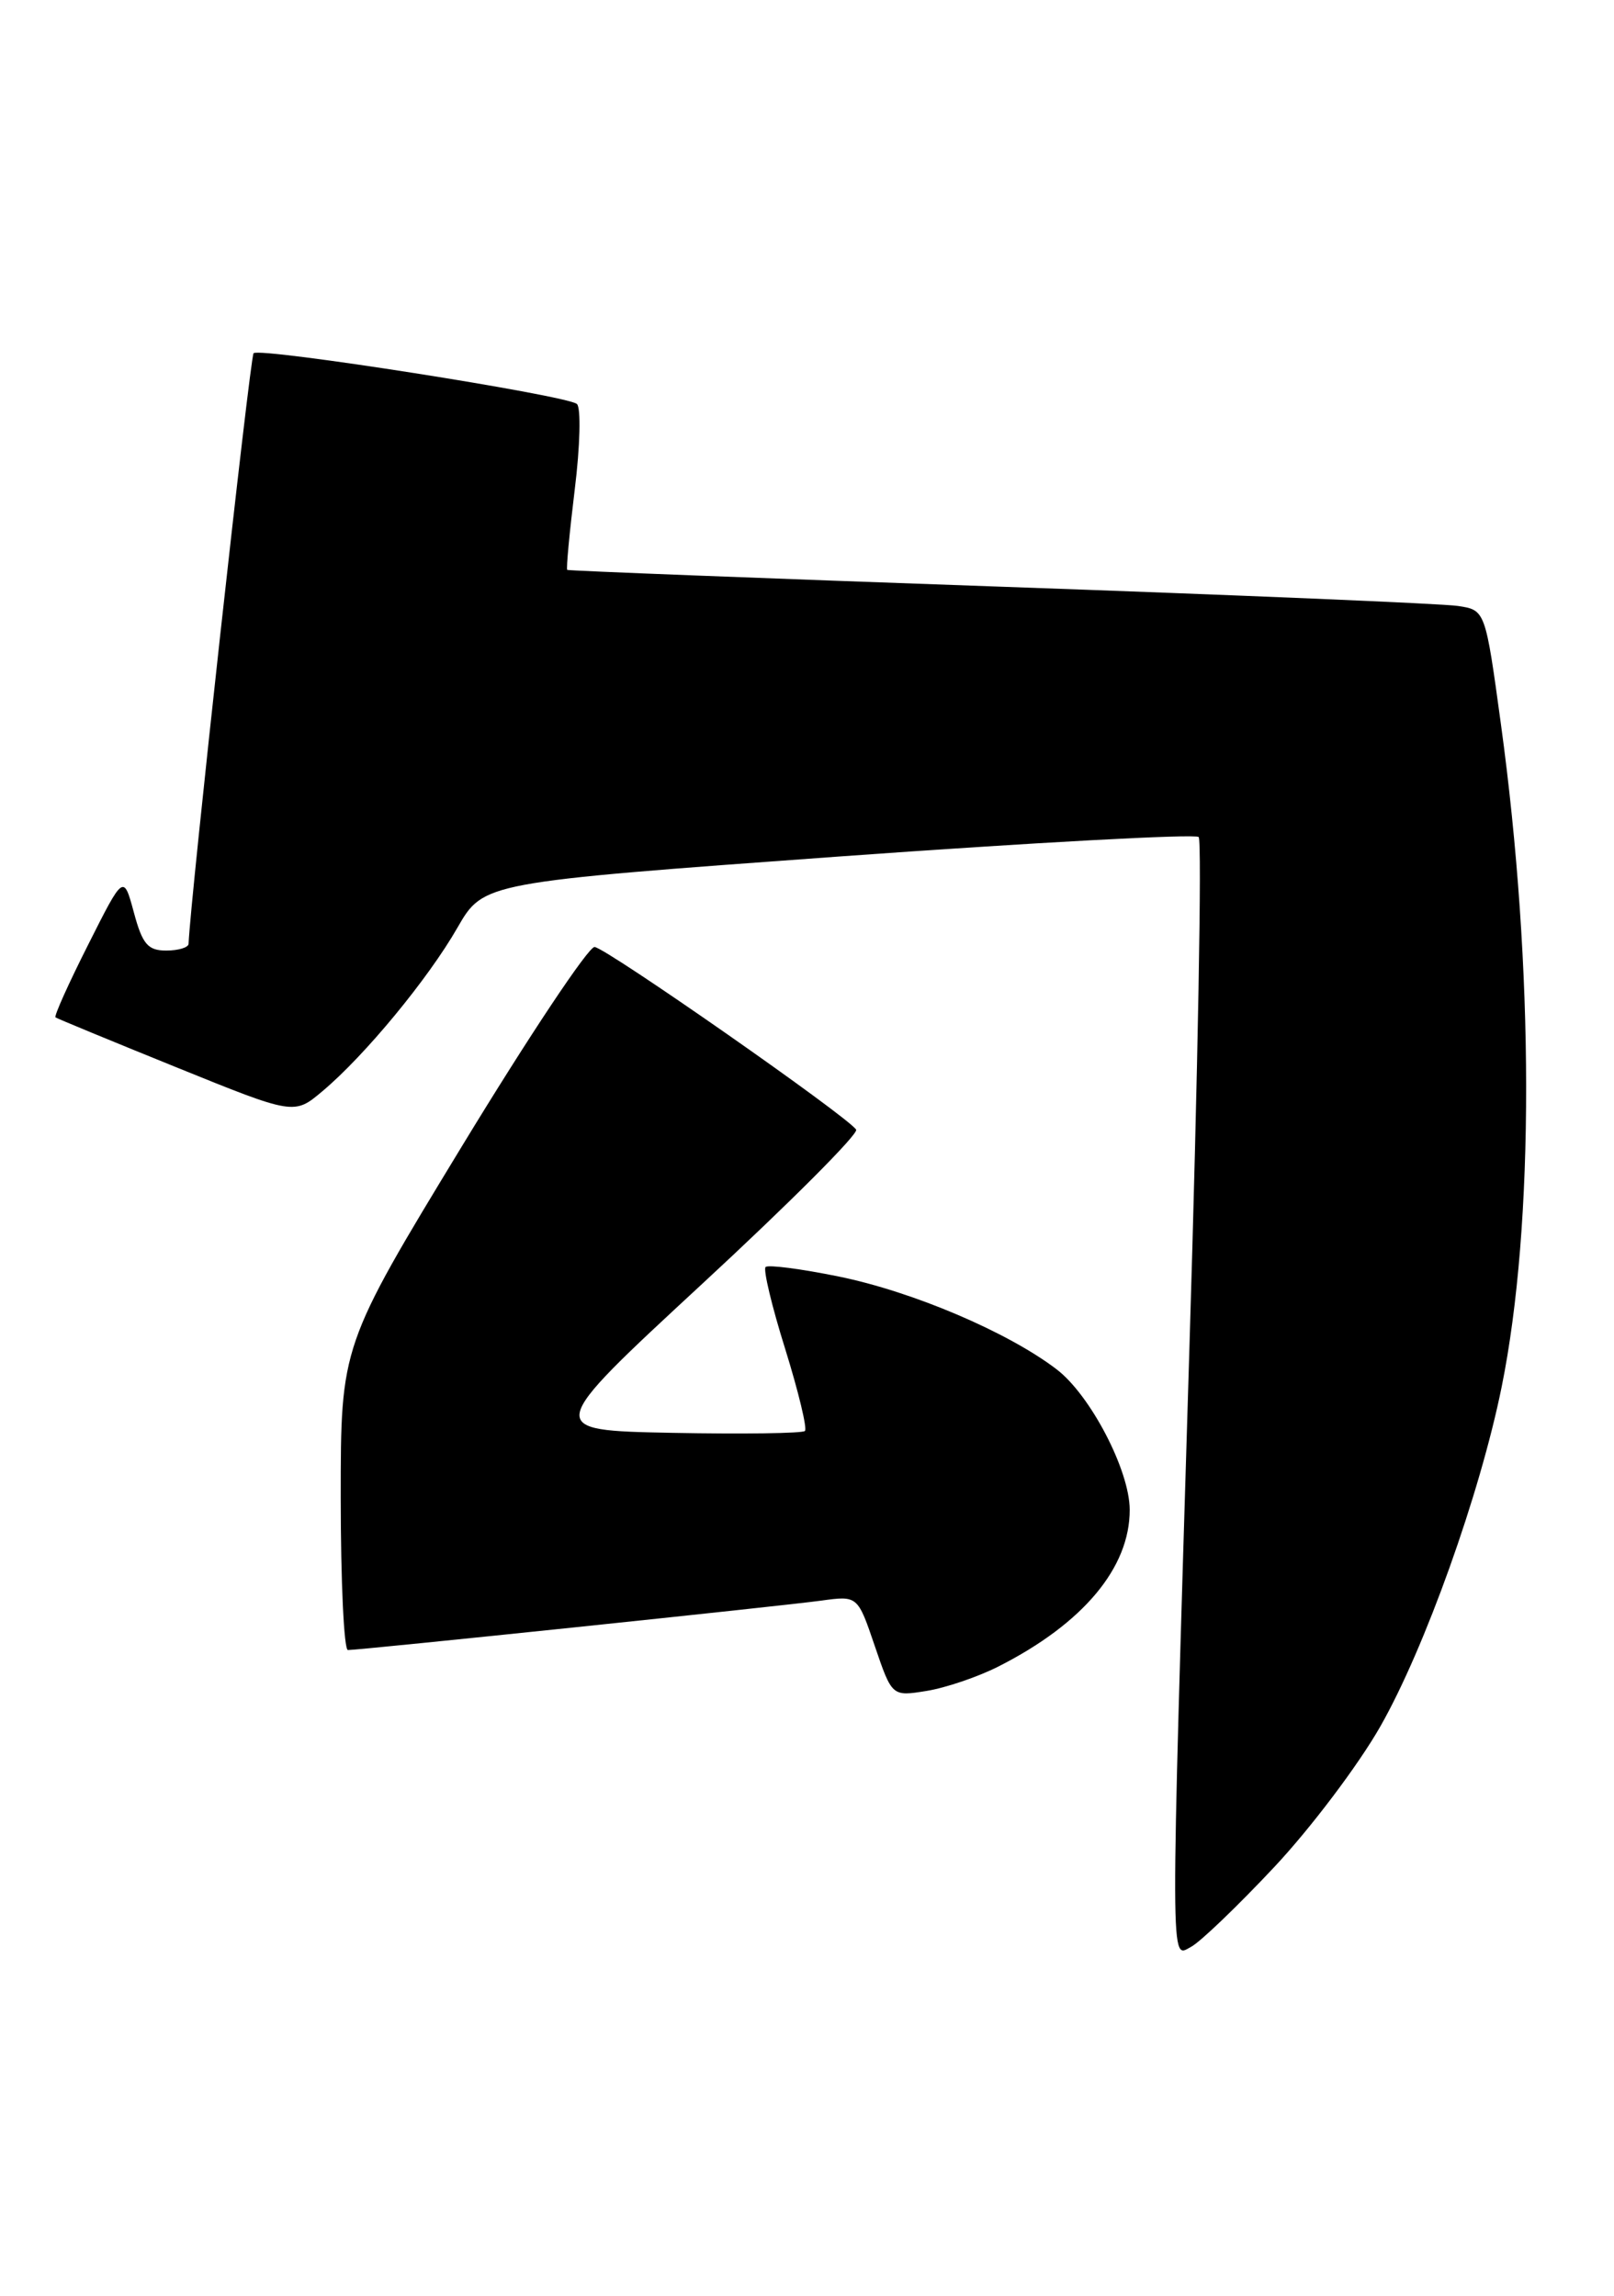 <?xml version="1.0" encoding="UTF-8" standalone="no"?>
<!DOCTYPE svg PUBLIC "-//W3C//DTD SVG 1.1//EN" "http://www.w3.org/Graphics/SVG/1.1/DTD/svg11.dtd" >
<svg xmlns="http://www.w3.org/2000/svg" xmlns:xlink="http://www.w3.org/1999/xlink" version="1.1" viewBox="0 0 180 256">
 <g >
 <path fill="currentColor"
d=" M 142.11 208.20 C 146.17 203.87 151.50 196.81 153.94 192.52 C 158.90 183.81 165.06 166.58 167.47 154.66 C 171.14 136.52 171.11 107.95 167.39 80.76 C 165.65 68.03 165.65 68.03 162.58 67.57 C 160.88 67.31 137.90 66.35 111.50 65.42 C 85.10 64.49 63.39 63.65 63.26 63.55 C 63.13 63.44 63.51 59.41 64.10 54.57 C 64.70 49.74 64.80 45.45 64.34 45.05 C 63.24 44.08 28.96 38.70 28.28 39.39 C 27.89 39.78 21.20 100.53 21.03 105.25 C 21.01 105.66 19.89 106.00 18.54 106.00 C 16.49 106.00 15.88 105.29 14.93 101.75 C 13.78 97.50 13.78 97.50 9.83 105.35 C 7.65 109.67 6.01 113.31 6.19 113.45 C 6.36 113.58 12.42 116.08 19.65 119.01 C 32.80 124.34 32.80 124.34 35.95 121.69 C 40.67 117.73 47.75 109.15 51.02 103.44 C 53.93 98.39 53.93 98.39 93.46 95.52 C 115.20 93.95 133.30 92.97 133.68 93.34 C 134.06 93.72 133.60 119.34 132.65 150.27 C 130.50 221.20 130.49 218.34 132.86 217.08 C 133.88 216.53 138.04 212.54 142.11 208.20 Z  M 111.34 185.84 C 120.79 181.05 126.01 174.82 125.99 168.35 C 125.98 163.96 121.60 155.56 117.83 152.69 C 112.39 148.54 101.82 144.04 93.55 142.35 C 89.33 141.49 85.65 141.01 85.38 141.29 C 85.10 141.57 86.08 145.68 87.57 150.43 C 89.05 155.19 90.04 159.30 89.77 159.57 C 89.50 159.84 82.84 159.93 74.97 159.78 C 60.66 159.50 60.66 159.50 78.33 143.15 C 88.05 134.16 95.77 126.43 95.48 125.97 C 94.60 124.55 67.62 105.71 66.31 105.60 C 65.64 105.55 58.99 115.53 51.54 127.78 C 38.00 150.06 38.00 150.06 38.00 167.03 C 38.00 176.36 38.36 184.00 38.80 184.00 C 40.20 184.00 87.33 179.08 91.58 178.49 C 95.65 177.93 95.65 177.93 97.56 183.55 C 99.48 189.18 99.48 189.18 103.33 188.56 C 105.45 188.22 109.05 187.00 111.34 185.84 Z "/>
</g>
</svg>